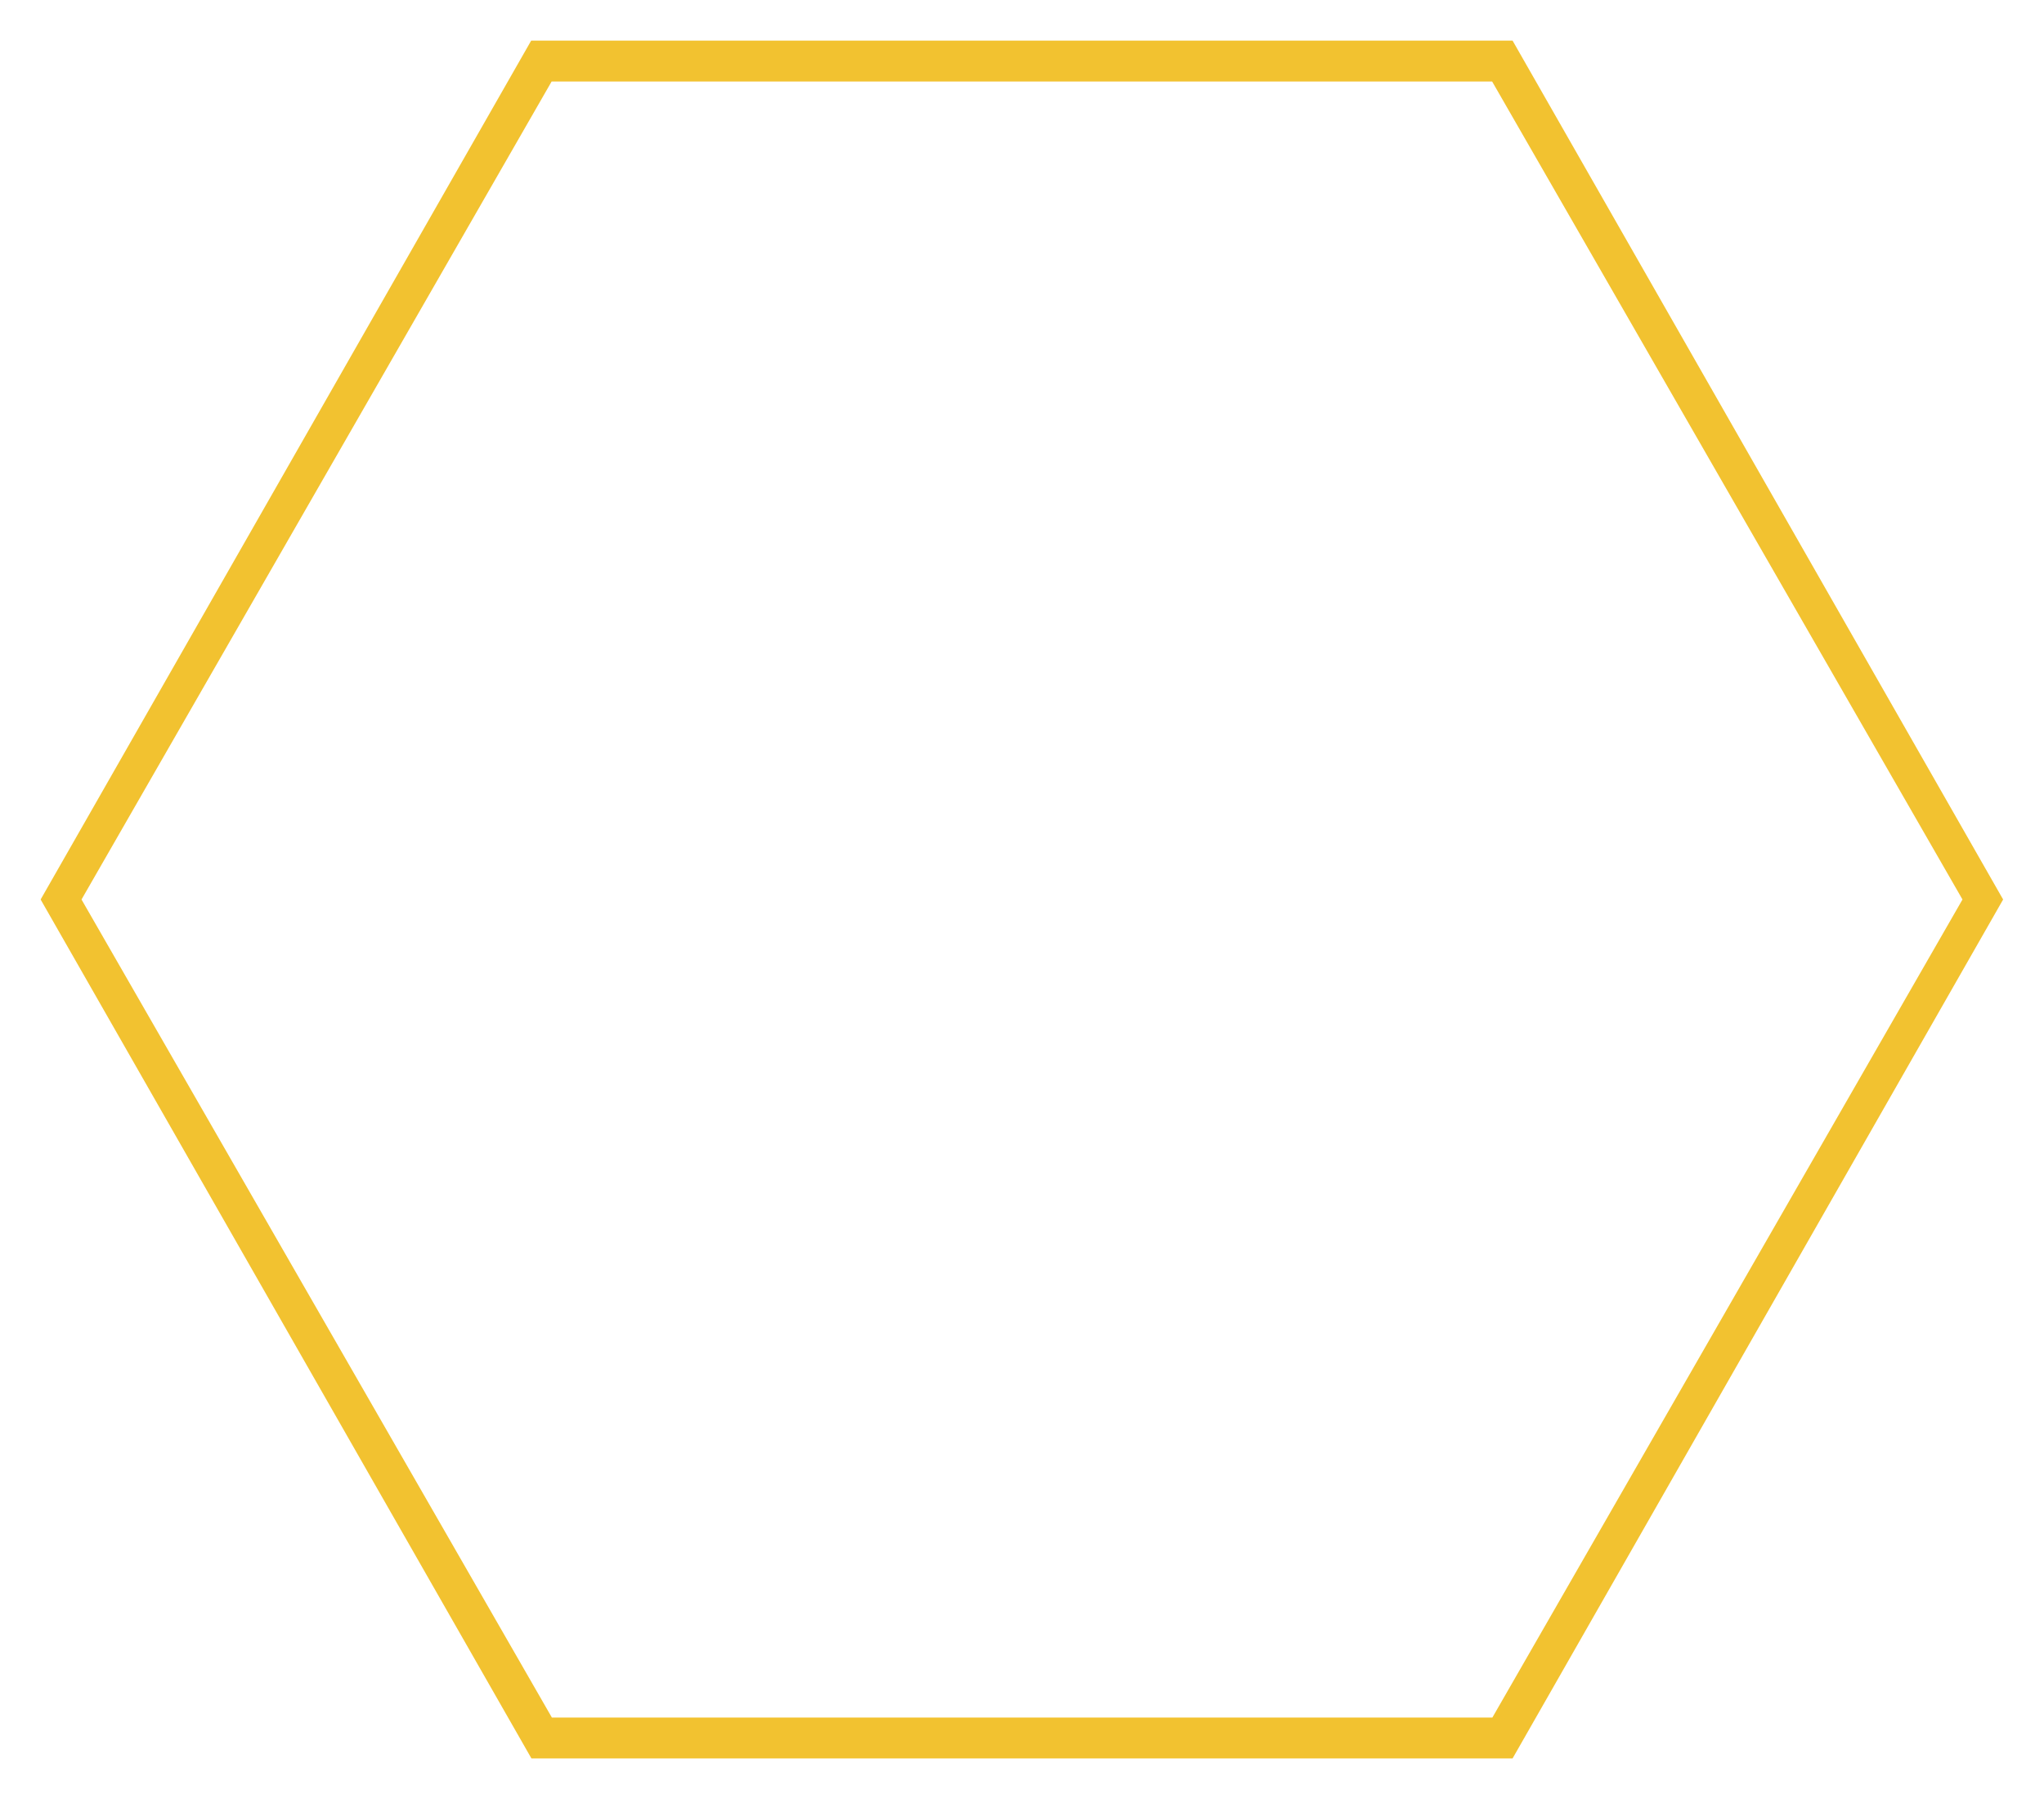 <svg id="bgr-hexagon-bobomb.svg" xmlns="http://www.w3.org/2000/svg" width="50" height="44" viewBox="0 0 50 44">
  <defs>
    <style>
      .cls-1 {
        fill: none;
        opacity: 0.3;
      }

      .cls-2 {
        fill: #f2c230;
        fill-rule: evenodd;
      }
    </style>
  </defs>
  <rect id="boundingbox" class="cls-1" width="50" height="44"/>
  <path id="hexagon" class="cls-2" d="M265.994,500l12-21.007H302l12,21.007-12,21.008H278Zm1,0,11.5-20.007H301.5L313.006,500l-11.5,20.008H278.5Z" transform="translate(-265 -478)"/>
</svg>
